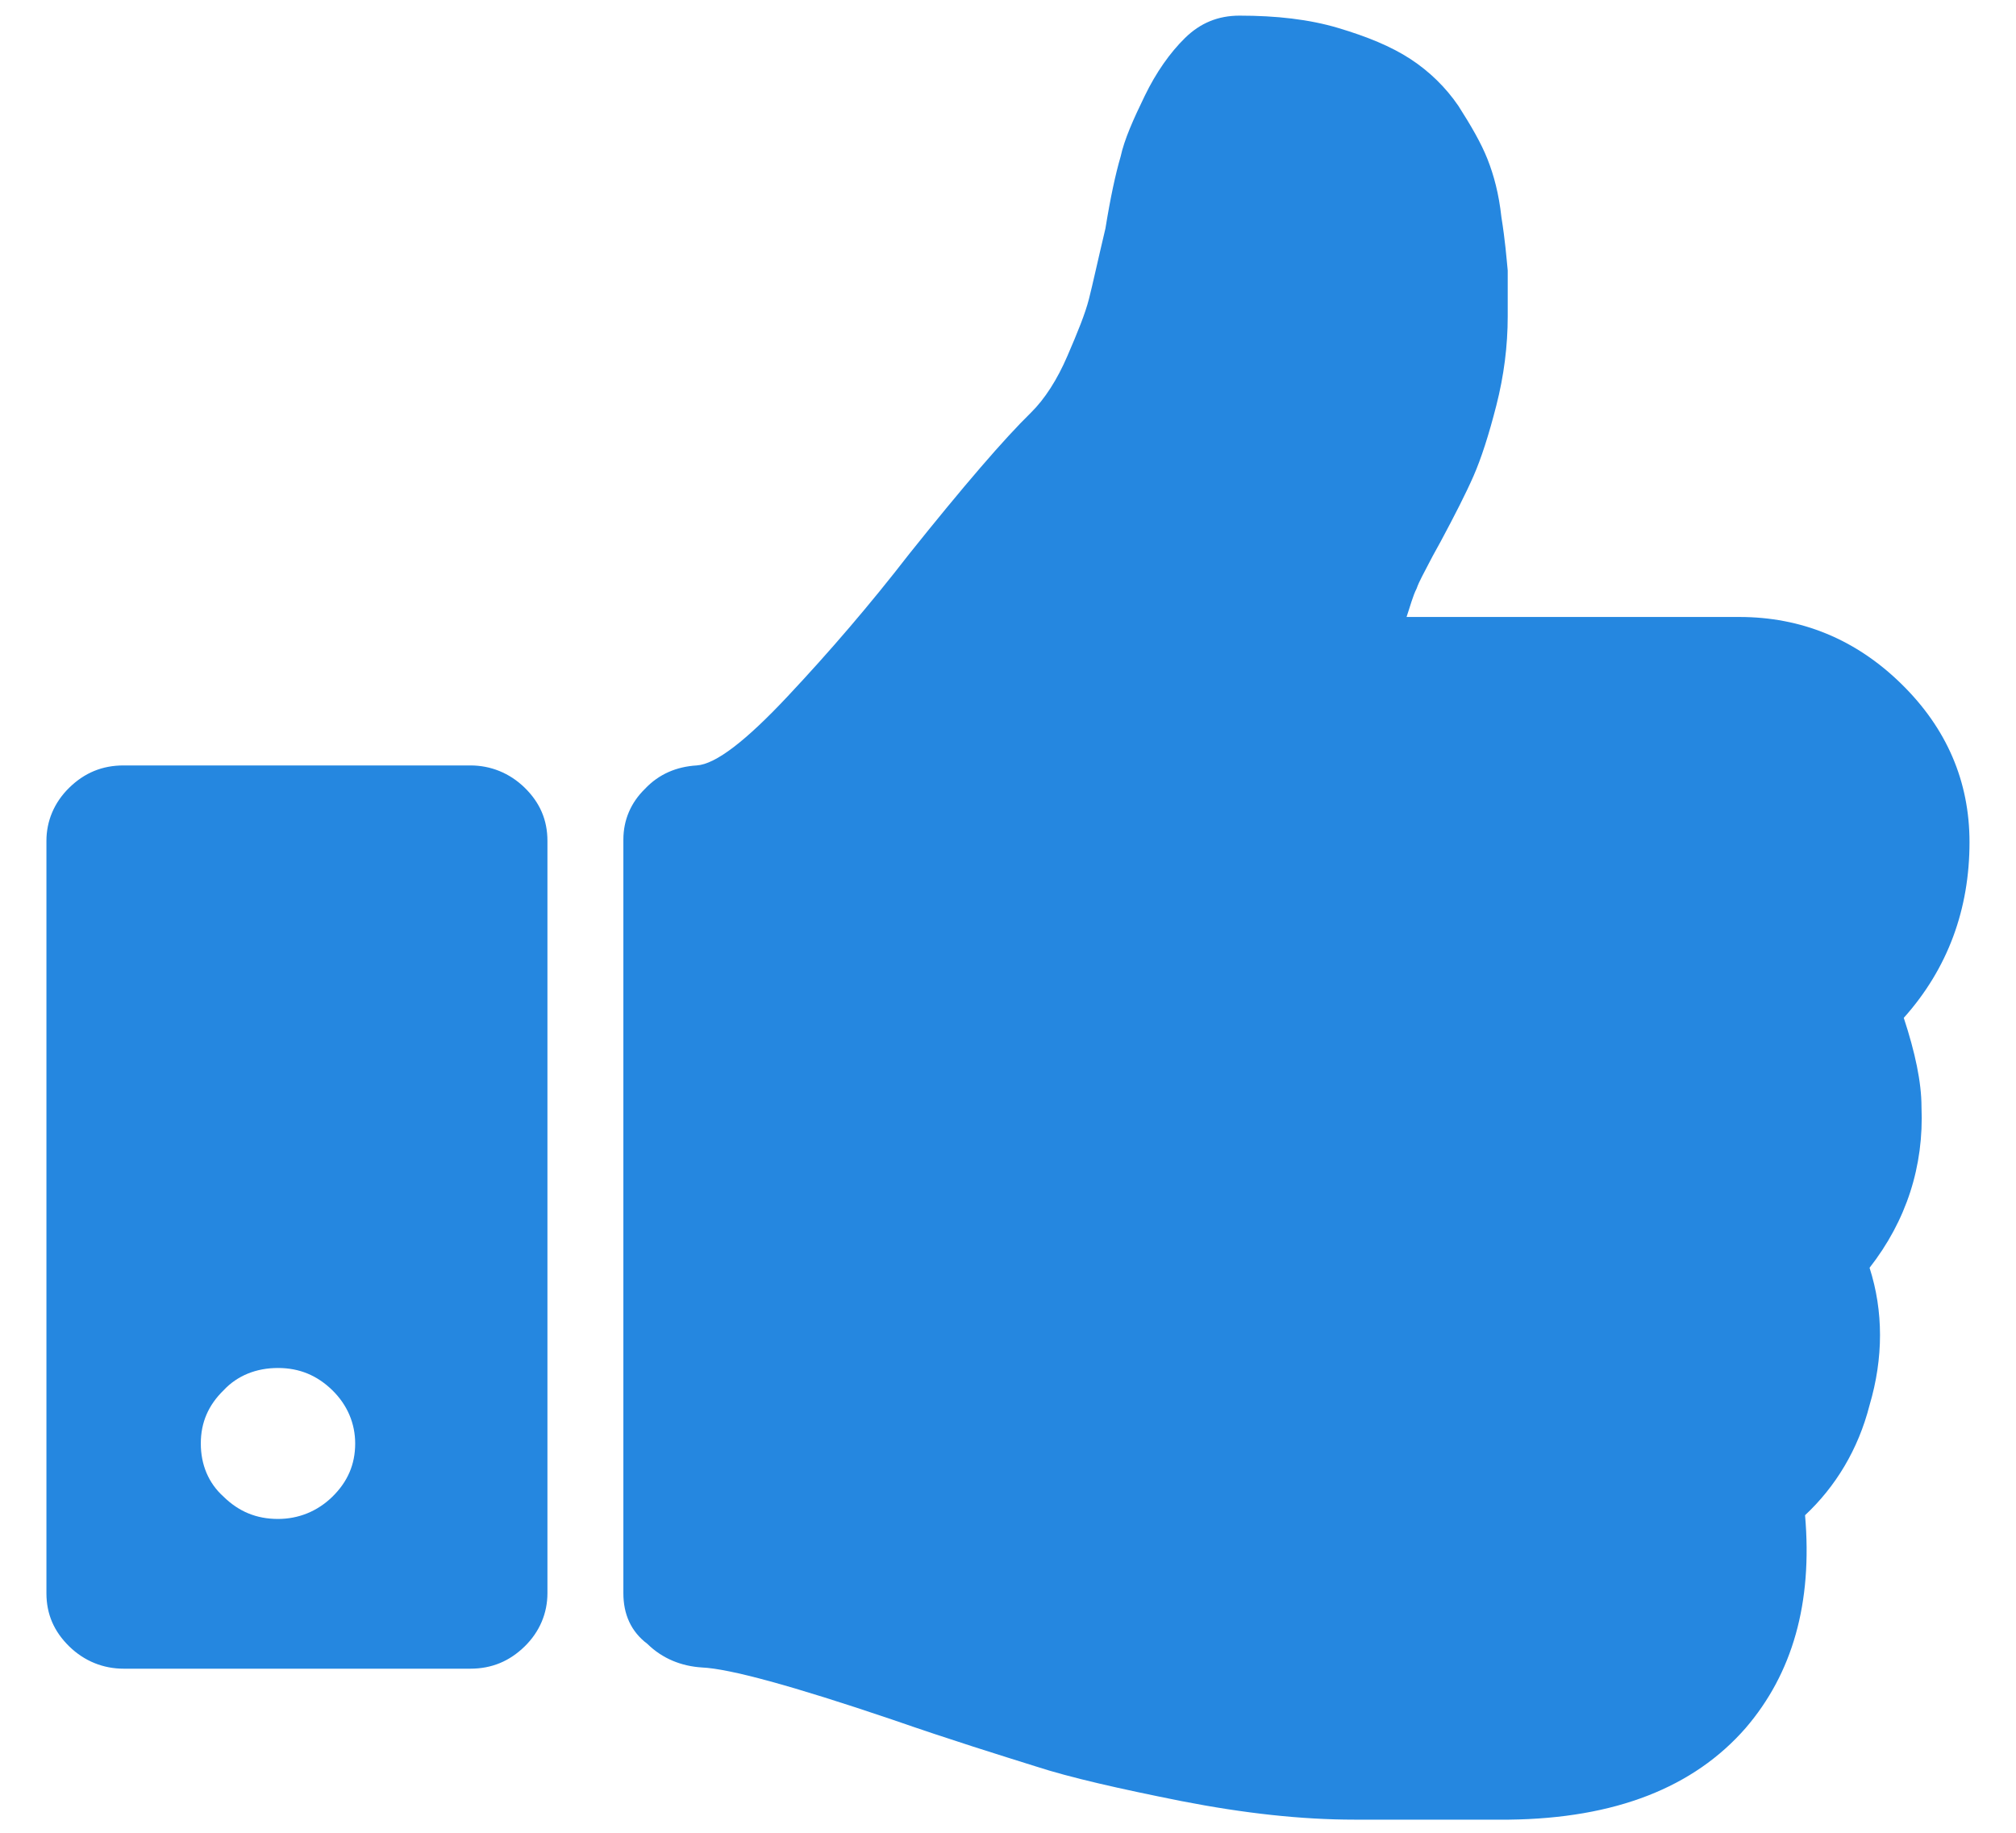 <svg width="33" height="30" viewBox="0 0 33 30" fill="none" xmlns="http://www.w3.org/2000/svg">
<path d="M0.76 26.078V13.764C0.76 13.441 0.885 13.137 1.133 12.894C1.382 12.651 1.671 12.529 2.024 12.529H7.698C8.029 12.529 8.34 12.651 8.589 12.894C8.837 13.137 8.961 13.42 8.961 13.764V26.078C8.961 26.402 8.837 26.706 8.589 26.949C8.34 27.192 8.05 27.314 7.698 27.314H2.024C1.692 27.314 1.382 27.192 1.133 26.949C0.885 26.706 0.76 26.423 0.76 26.078ZM3.287 23.628C3.287 23.972 3.411 24.276 3.66 24.499C3.908 24.742 4.198 24.863 4.55 24.863C4.882 24.863 5.192 24.742 5.441 24.499C5.689 24.256 5.814 23.972 5.814 23.628C5.814 23.304 5.689 23 5.441 22.757C5.192 22.514 4.902 22.392 4.55 22.392C4.198 22.392 3.887 22.514 3.66 22.757C3.411 23 3.287 23.284 3.287 23.628ZM10.204 26.078V13.744C10.204 13.42 10.328 13.137 10.556 12.914C10.784 12.671 11.074 12.549 11.405 12.529C11.716 12.509 12.213 12.124 12.896 11.395C13.58 10.666 14.242 9.896 14.884 9.066C15.775 7.952 16.438 7.182 16.873 6.757C17.101 6.534 17.308 6.21 17.473 5.825C17.639 5.44 17.763 5.137 17.825 4.894C17.887 4.651 17.97 4.266 18.095 3.739C18.177 3.233 18.26 2.848 18.343 2.565C18.405 2.281 18.55 1.957 18.737 1.572C18.923 1.187 19.151 0.863 19.399 0.62C19.648 0.377 19.938 0.256 20.29 0.256C20.89 0.256 21.429 0.316 21.905 0.458C22.382 0.6 22.775 0.762 23.086 0.965C23.396 1.167 23.666 1.43 23.873 1.734C24.08 2.058 24.245 2.342 24.349 2.605C24.453 2.868 24.535 3.172 24.577 3.557C24.639 3.942 24.66 4.225 24.68 4.428V5.177C24.68 5.663 24.618 6.149 24.494 6.635C24.37 7.122 24.245 7.506 24.121 7.79C23.997 8.073 23.811 8.438 23.583 8.863C23.541 8.944 23.479 9.046 23.396 9.208C23.314 9.37 23.231 9.511 23.189 9.633C23.127 9.754 23.086 9.916 23.024 10.099H28.47C29.485 10.099 30.376 10.463 31.121 11.192C31.867 11.921 32.239 12.792 32.239 13.785C32.239 14.879 31.887 15.851 31.163 16.661C31.349 17.228 31.453 17.714 31.453 18.119C31.494 19.091 31.204 19.982 30.603 20.752C30.831 21.461 30.831 22.23 30.603 23C30.417 23.729 30.044 24.337 29.547 24.802C29.672 26.241 29.34 27.395 28.574 28.286C27.725 29.258 26.441 29.765 24.701 29.785H22.174C21.305 29.785 20.373 29.683 19.337 29.481C18.322 29.279 17.515 29.096 16.956 28.914C16.376 28.732 15.589 28.489 14.595 28.144C12.979 27.597 11.944 27.314 11.488 27.294C11.157 27.273 10.846 27.152 10.598 26.909C10.328 26.706 10.204 26.423 10.204 26.078Z" fill="#2587E0"/>
</svg>

